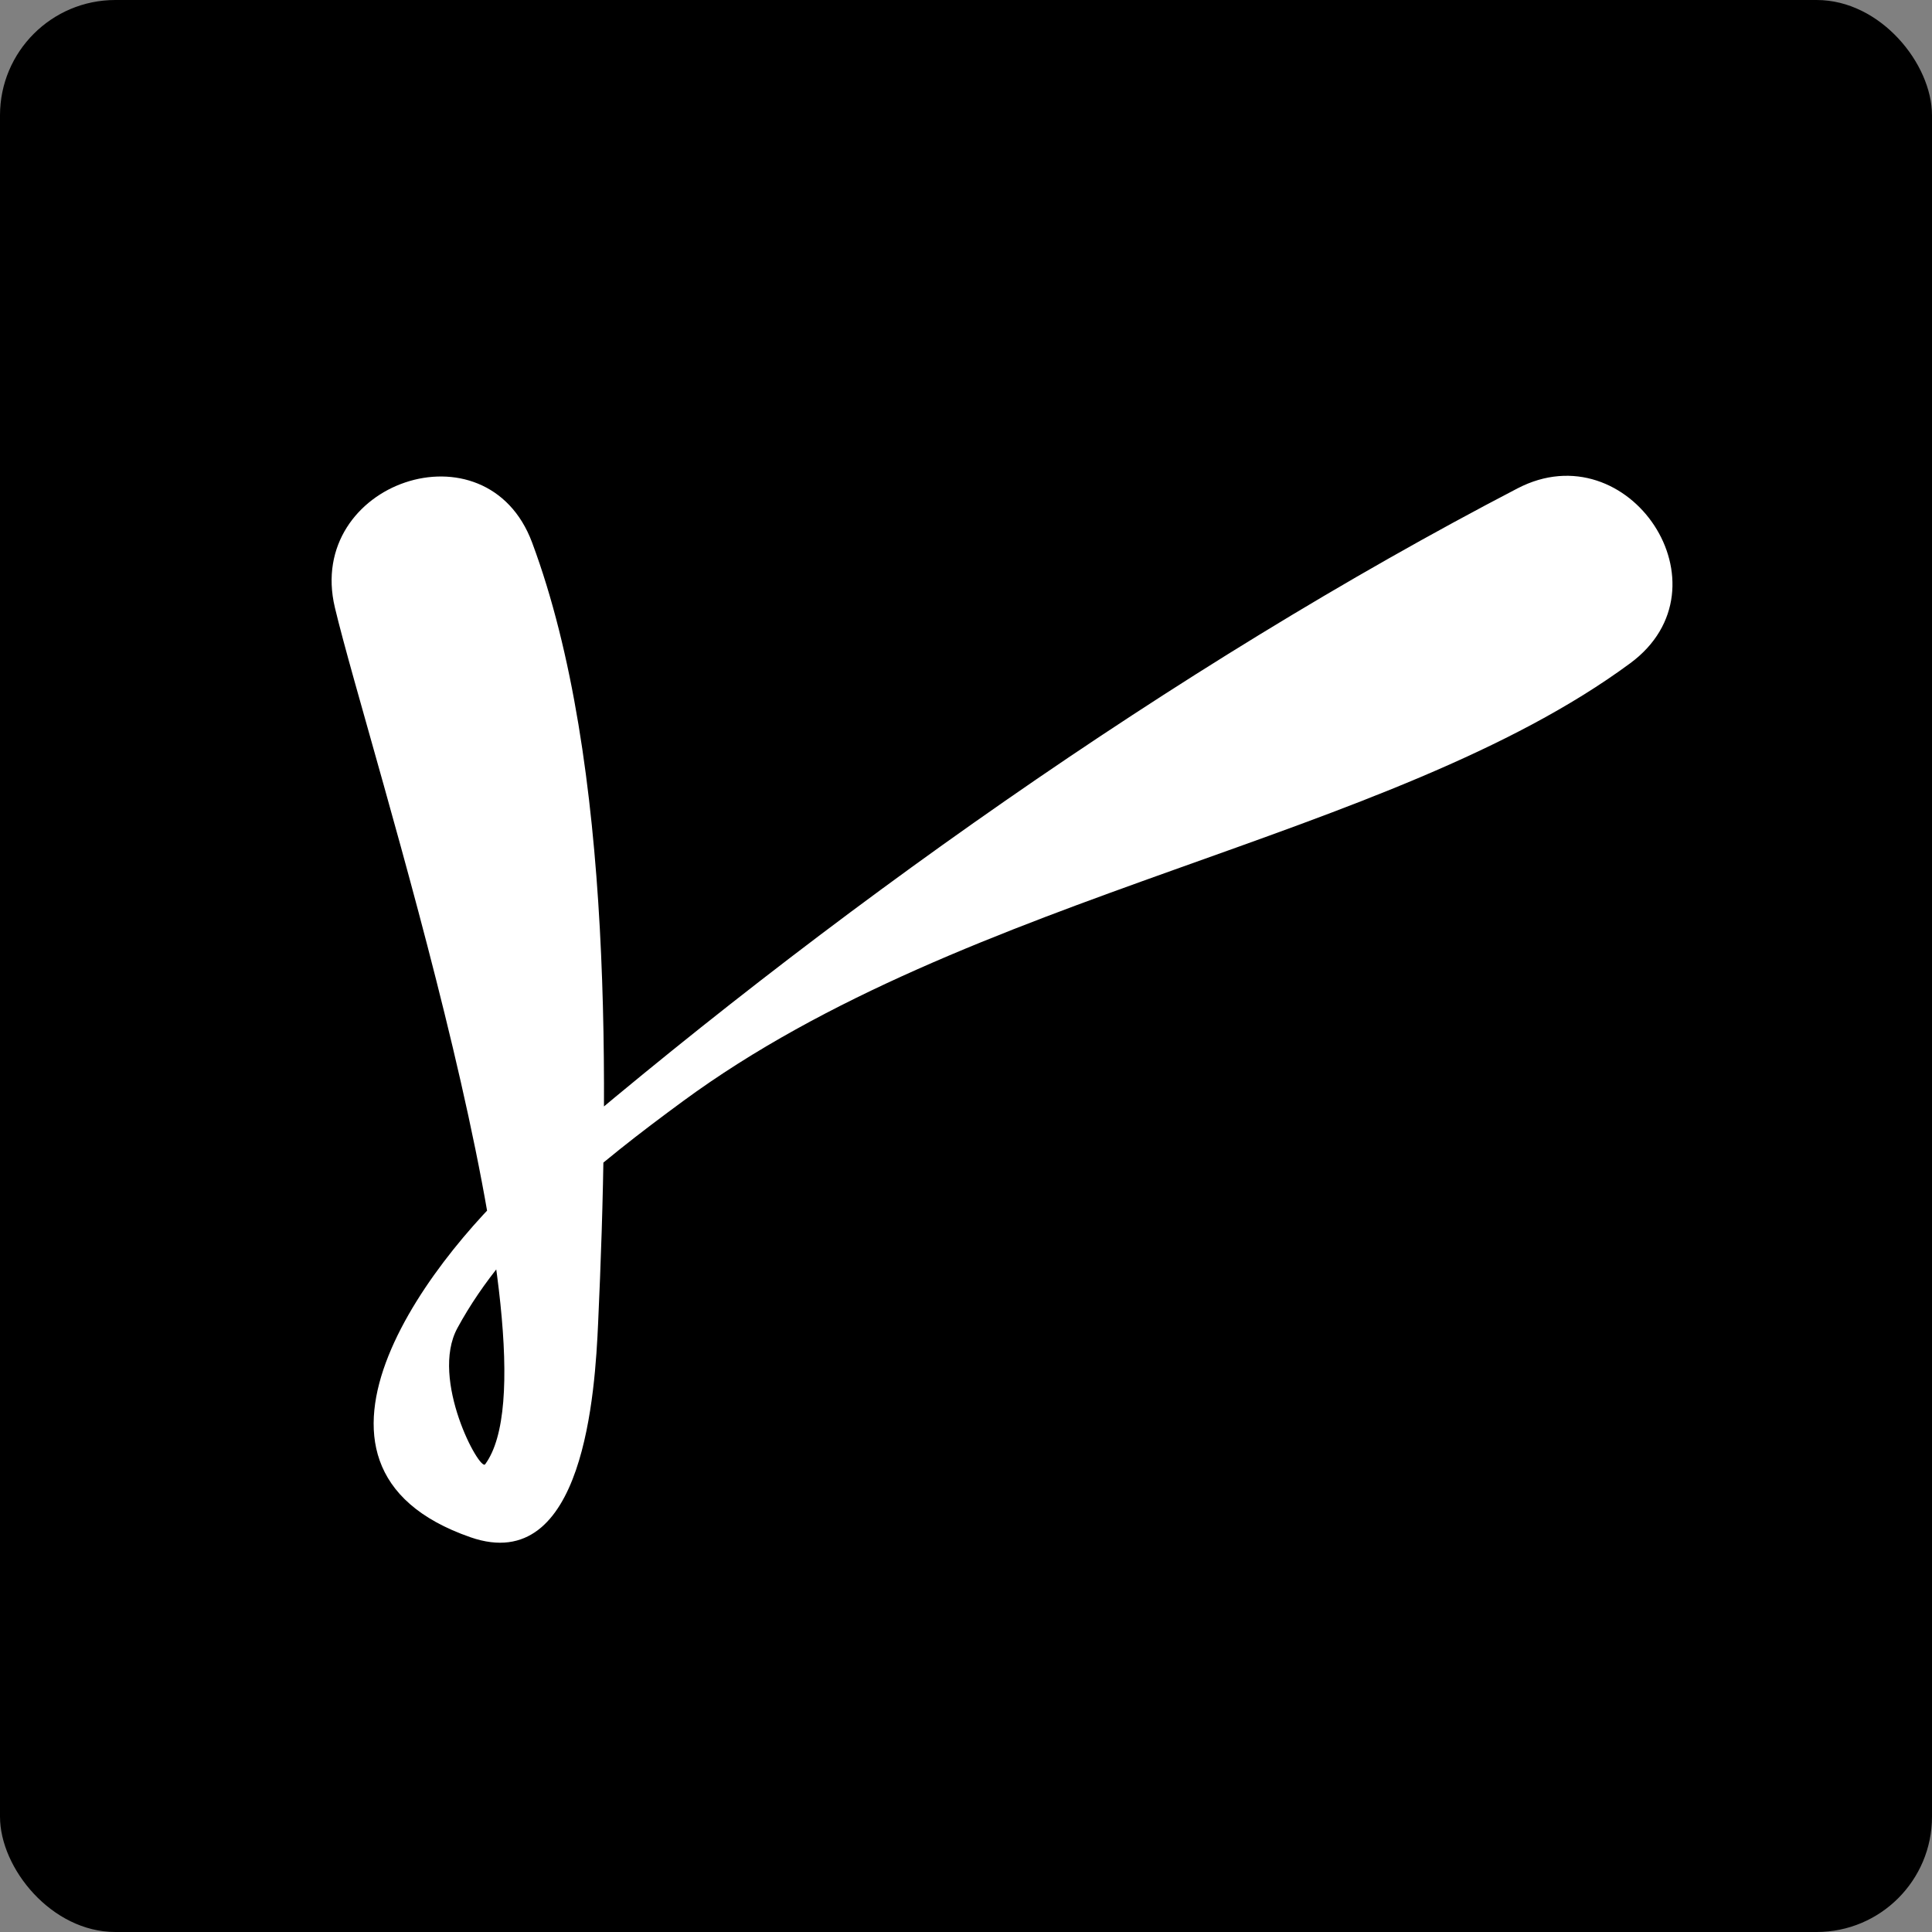 <svg width="134" height="134" viewBox="0 0 134 134" fill="none" xmlns="http://www.w3.org/2000/svg">
<rect x="0" y="0" width="134" height="134" fill="#808080" stroke="none"/>
<rect width="134" height="134" rx="8" fill="black"/>
<path d="M23.225 42.13C21.172 33.479 33.748 29.156 36.907 37.632C42.589 52.878 42.217 75.663 41.485 91.761C41.273 96.431 40.536 109.361 32.64 106.624C18.292 101.65 30.401 86.571 36.8 81.052C57.066 63.575 81.493 46.236 105.253 33.873C112.98 29.853 120.222 40.724 113.07 46.001C96.436 58.275 67.161 61.832 47.371 76.375C41.582 80.629 35.216 85.667 31.722 92.118C29.8 95.665 33.275 102.067 33.649 101.56C39.247 93.957 25.548 51.92 23.225 42.13Z" fill="white"/>
</svg>
